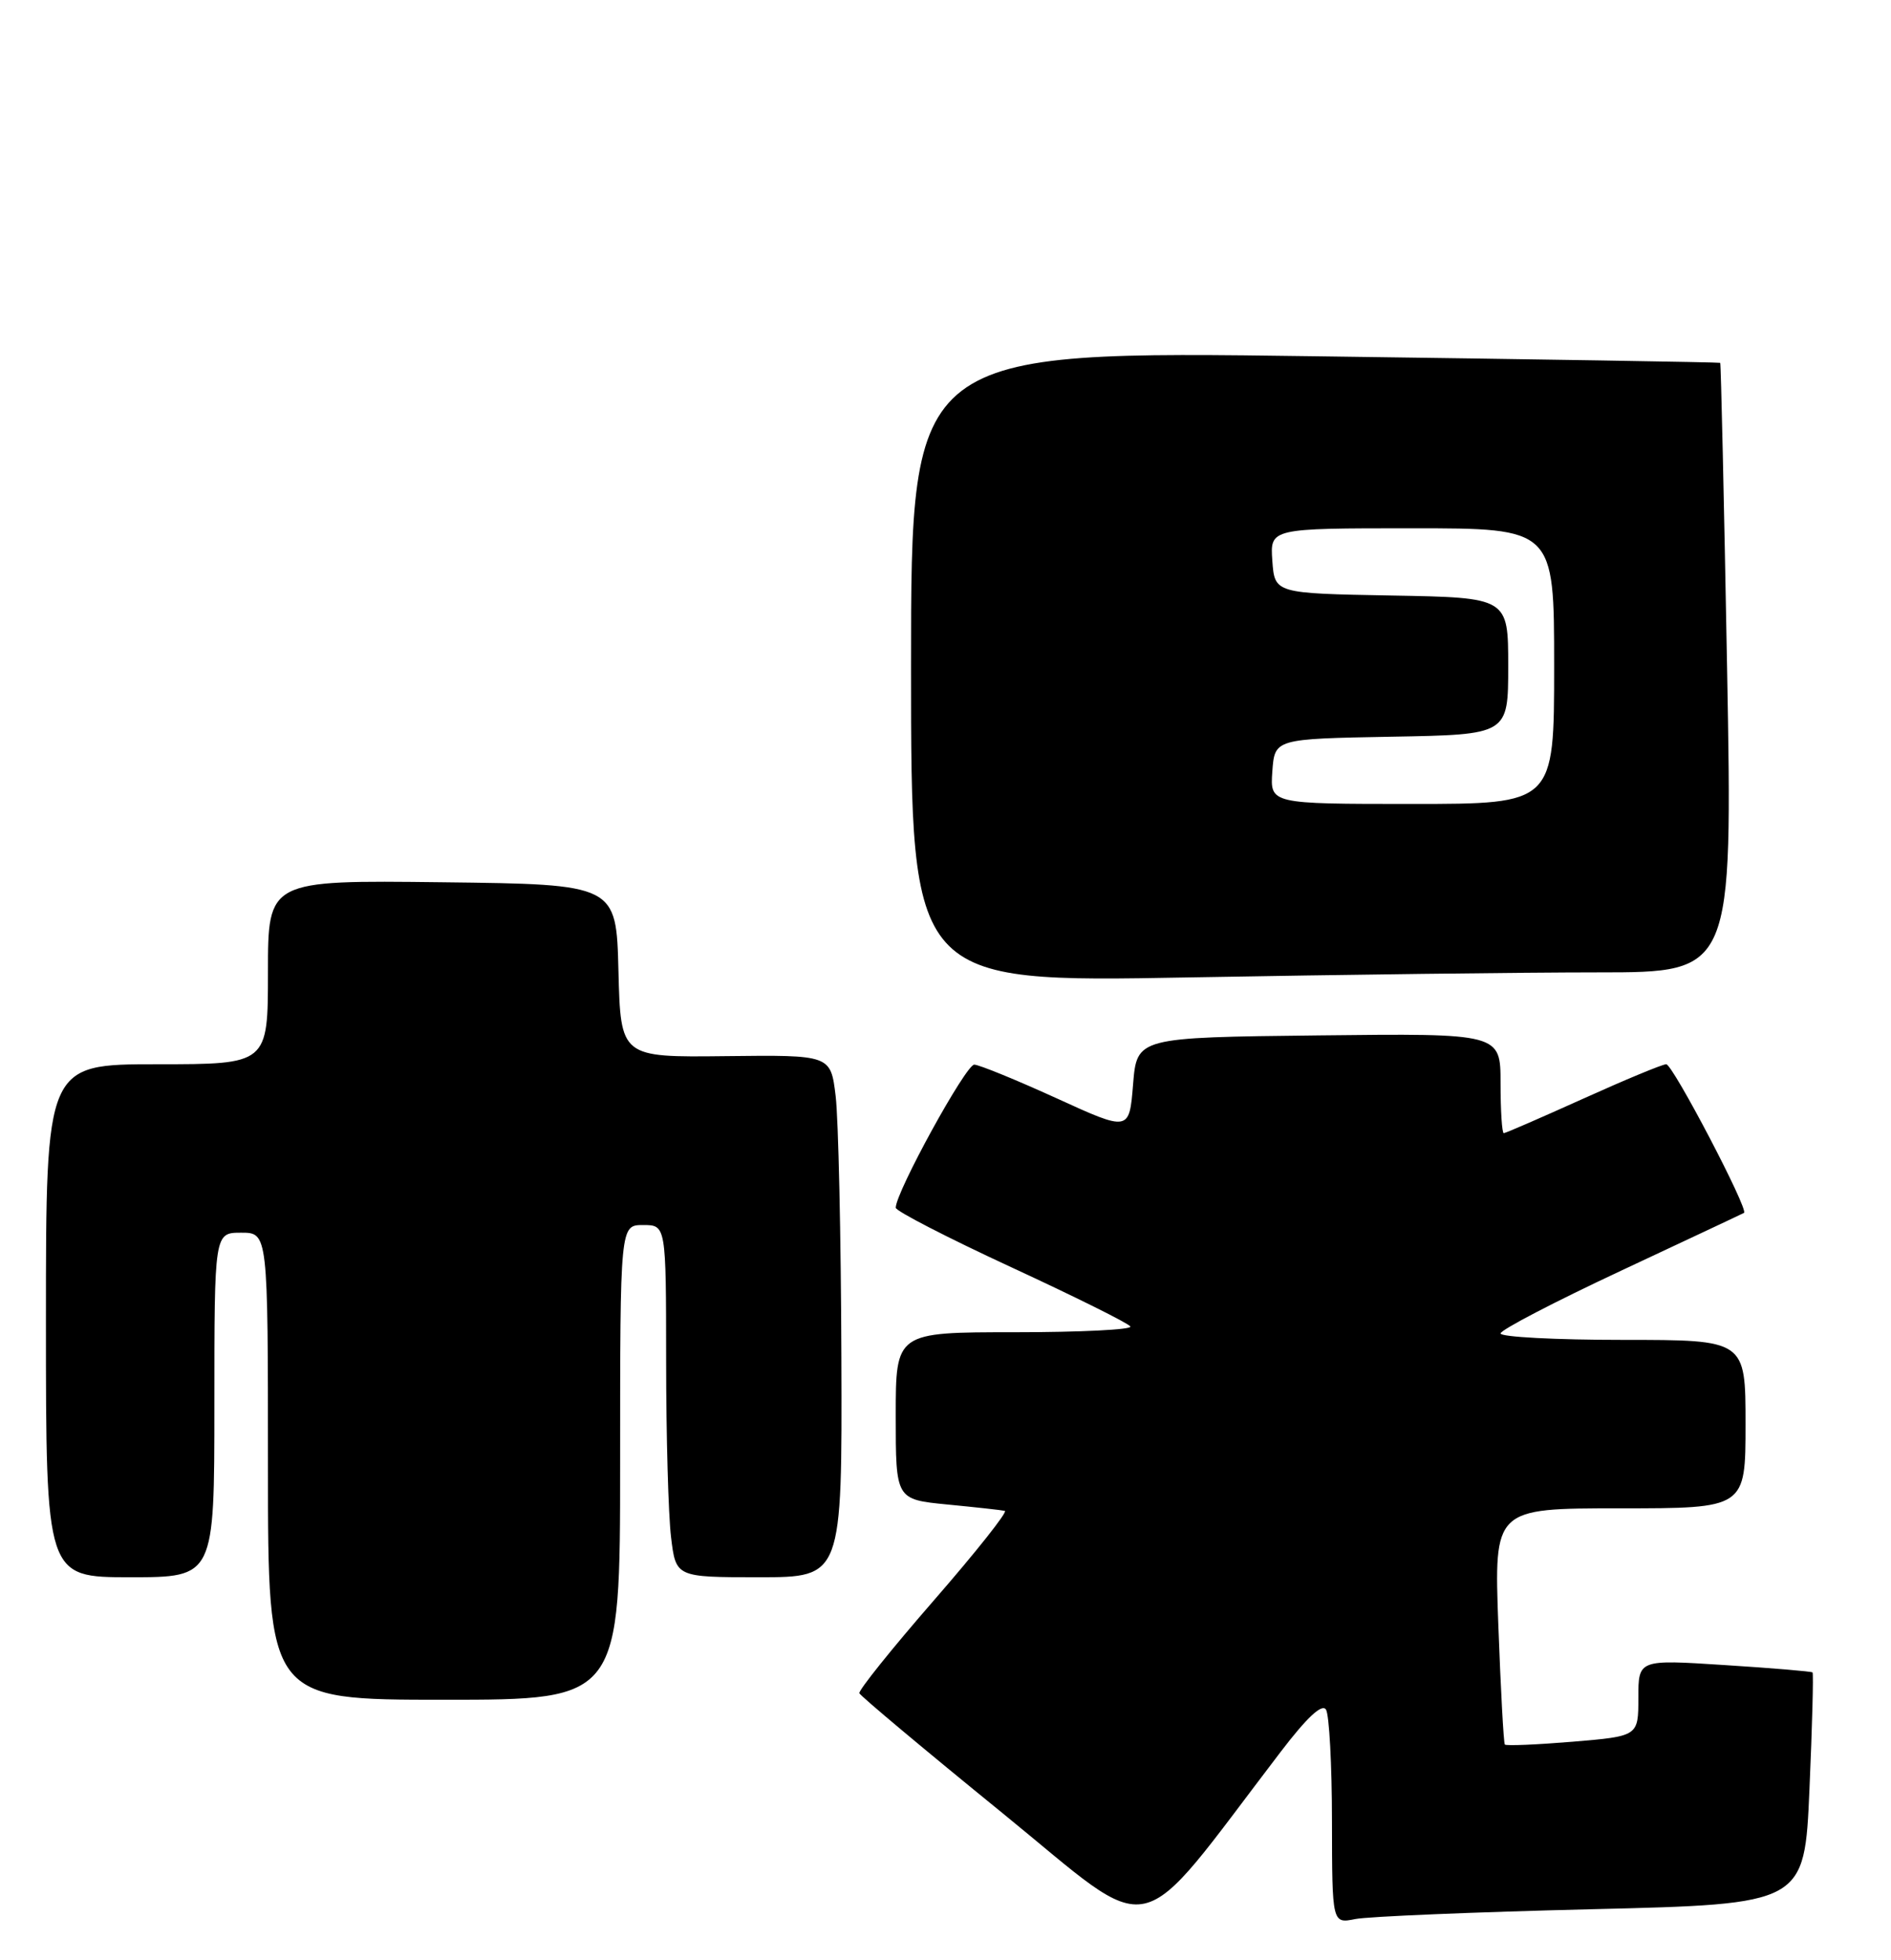 <?xml version="1.0" encoding="UTF-8" standalone="no"?>
<!DOCTYPE svg PUBLIC "-//W3C//DTD SVG 1.1//EN" "http://www.w3.org/Graphics/SVG/1.1/DTD/svg11.dtd" >
<svg xmlns="http://www.w3.org/2000/svg" xmlns:xlink="http://www.w3.org/1999/xlink" version="1.1" viewBox="0 0 247 256">
 <g >
 <path fill="currentColor"
d=" M 167.29 228.79 C 170.72 224.30 172.68 222.47 173.20 223.29 C 173.62 223.95 173.98 230.52 173.98 237.88 C 174.00 251.25 174.00 251.25 177.04 250.64 C 178.71 250.31 192.59 249.73 207.89 249.36 C 235.70 248.69 235.70 248.69 236.35 233.68 C 236.71 225.42 236.89 218.56 236.75 218.43 C 236.61 218.30 231.44 217.86 225.25 217.47 C 214.00 216.74 214.00 216.74 214.00 221.75 C 214.00 226.76 214.00 226.76 205.43 227.48 C 200.71 227.87 196.73 228.04 196.56 227.85 C 196.40 227.66 196.02 220.64 195.71 212.25 C 195.15 197.00 195.15 197.00 211.58 197.00 C 228.00 197.00 228.00 197.00 228.00 186.00 C 228.00 175.00 228.00 175.00 212.00 175.00 C 203.20 175.00 196.00 174.62 196.00 174.16 C 196.00 173.70 203.09 170.01 211.75 165.96 C 220.41 161.90 227.64 158.51 227.80 158.41 C 228.45 158.02 218.49 139.00 217.64 139.00 C 217.14 139.00 212.26 141.03 206.79 143.50 C 201.31 145.97 196.65 148.00 196.42 148.00 C 196.19 148.00 196.00 145.07 196.00 141.48 C 196.00 134.96 196.00 134.96 172.25 135.23 C 148.50 135.50 148.50 135.50 148.00 141.64 C 147.50 147.78 147.50 147.78 138.00 143.44 C 132.78 141.06 127.94 139.08 127.26 139.05 C 126.17 139.01 117.00 155.71 117.00 157.74 C 117.00 158.17 123.79 161.67 132.09 165.51 C 140.39 169.35 147.40 172.83 147.65 173.25 C 147.91 173.66 141.12 174.00 132.56 174.00 C 117.00 174.00 117.00 174.00 117.00 184.92 C 117.00 195.84 117.00 195.84 123.75 196.50 C 127.46 196.86 130.84 197.23 131.25 197.33 C 131.67 197.42 127.50 202.68 122.00 209.00 C 116.50 215.32 112.11 220.79 112.25 221.15 C 112.39 221.51 120.80 228.56 130.95 236.81 C 151.44 253.49 147.80 254.29 167.29 228.79 Z  M 81.00 191.00 C 81.00 160.00 81.00 160.00 84.00 160.00 C 87.00 160.00 87.00 160.00 87.01 177.75 C 87.01 187.51 87.30 197.86 87.65 200.75 C 88.28 206.00 88.28 206.00 99.14 206.00 C 110.00 206.00 110.00 206.00 109.90 177.25 C 109.85 161.44 109.51 146.09 109.15 143.14 C 108.50 137.78 108.50 137.78 94.78 137.94 C 81.07 138.10 81.07 138.10 80.78 126.80 C 80.50 115.50 80.50 115.50 57.75 115.23 C 35.00 114.96 35.00 114.96 35.00 126.98 C 35.00 139.00 35.00 139.00 20.50 139.00 C 6.00 139.00 6.00 139.00 6.00 172.50 C 6.00 206.00 6.00 206.00 17.00 206.00 C 28.00 206.00 28.00 206.00 28.00 183.50 C 28.00 161.00 28.00 161.00 31.50 161.00 C 35.00 161.00 35.00 161.00 35.00 191.50 C 35.00 222.00 35.00 222.00 58.00 222.00 C 81.00 222.00 81.00 222.00 81.00 191.00 Z  M 208.82 127.00 C 226.31 127.00 226.31 127.00 225.59 87.27 C 225.19 65.42 224.79 47.47 224.69 47.39 C 224.58 47.31 200.76 46.92 171.75 46.53 C 119.00 45.81 119.00 45.81 119.00 87.06 C 119.00 128.32 119.00 128.32 155.16 127.66 C 175.05 127.30 199.20 127.00 208.82 127.00 Z  M 166.19 100.75 C 166.50 96.50 166.50 96.50 181.75 96.22 C 197.00 95.95 197.00 95.95 197.00 87.00 C 197.00 78.05 197.00 78.05 181.75 77.78 C 166.50 77.50 166.50 77.50 166.19 73.25 C 165.89 69.00 165.89 69.00 184.44 69.00 C 203.00 69.00 203.00 69.00 203.00 87.00 C 203.00 105.00 203.00 105.00 184.44 105.00 C 165.89 105.00 165.89 105.00 166.19 100.75 Z "/>
</g>
</svg>